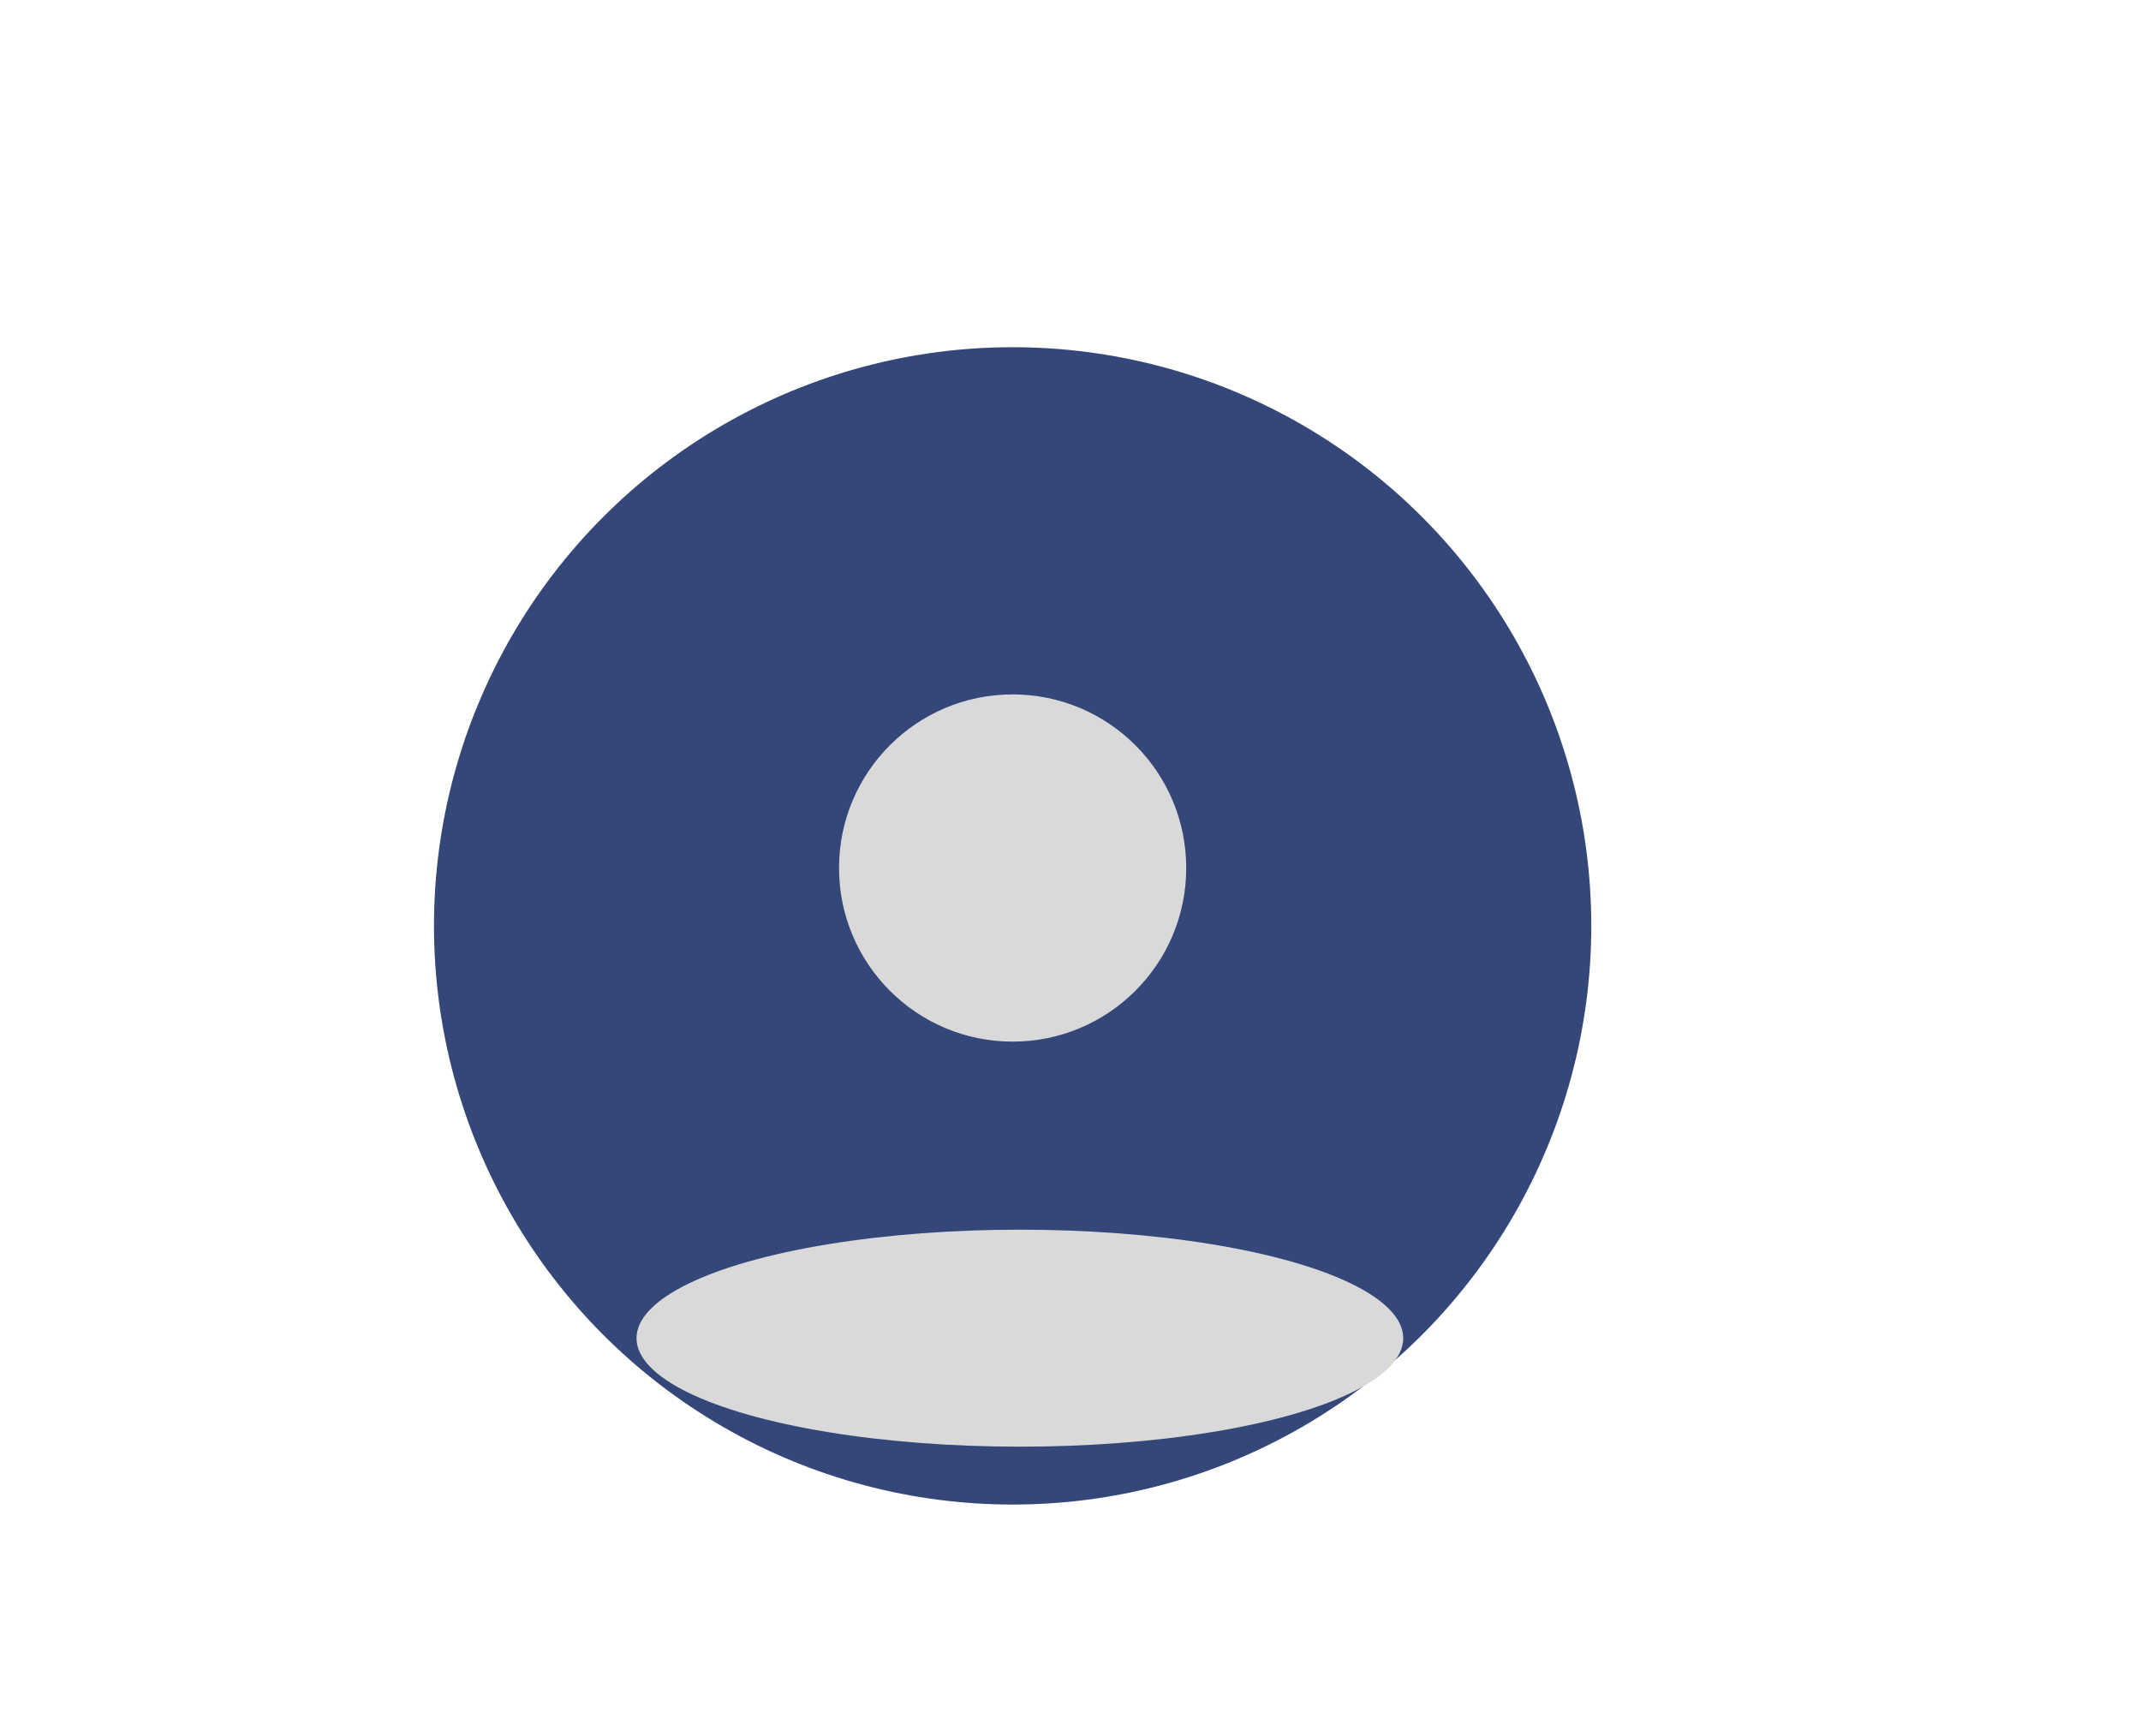 <svg width="148" height="120" viewBox="0 0 148 120" fill="none" xmlns="http://www.w3.org/2000/svg">
<g filter="url(#filter0_i_154_472)">
<circle cx="70" cy="60" r="40" fill="#354679"/>
</g>
<circle cx="70" cy="60" r="12" fill="#D9D9D9"/>
<ellipse cx="70.5" cy="92.5" rx="26.5" ry="7.5" fill="#D9D9D9"/>
<defs>
<filter id="filter0_i_154_472" x="30" y="20" width="80" height="84" filterUnits="userSpaceOnUse" color-interpolation-filters="sRGB">
<feFlood flood-opacity="0" result="BackgroundImageFix"/>
<feBlend mode="normal" in="SourceGraphic" in2="BackgroundImageFix" result="shape"/>
<feColorMatrix in="SourceAlpha" type="matrix" values="0 0 0 0 0 0 0 0 0 0 0 0 0 0 0 0 0 0 127 0" result="hardAlpha"/>
<feOffset dy="4"/>
<feGaussianBlur stdDeviation="2"/>
<feComposite in2="hardAlpha" operator="arithmetic" k2="-1" k3="1"/>
<feColorMatrix type="matrix" values="0 0 0 0 0 0 0 0 0 0 0 0 0 0 0 0 0 0 0.25 0"/>
<feBlend mode="normal" in2="shape" result="effect1_innerShadow_154_472"/>
</filter>
</defs>
</svg>
